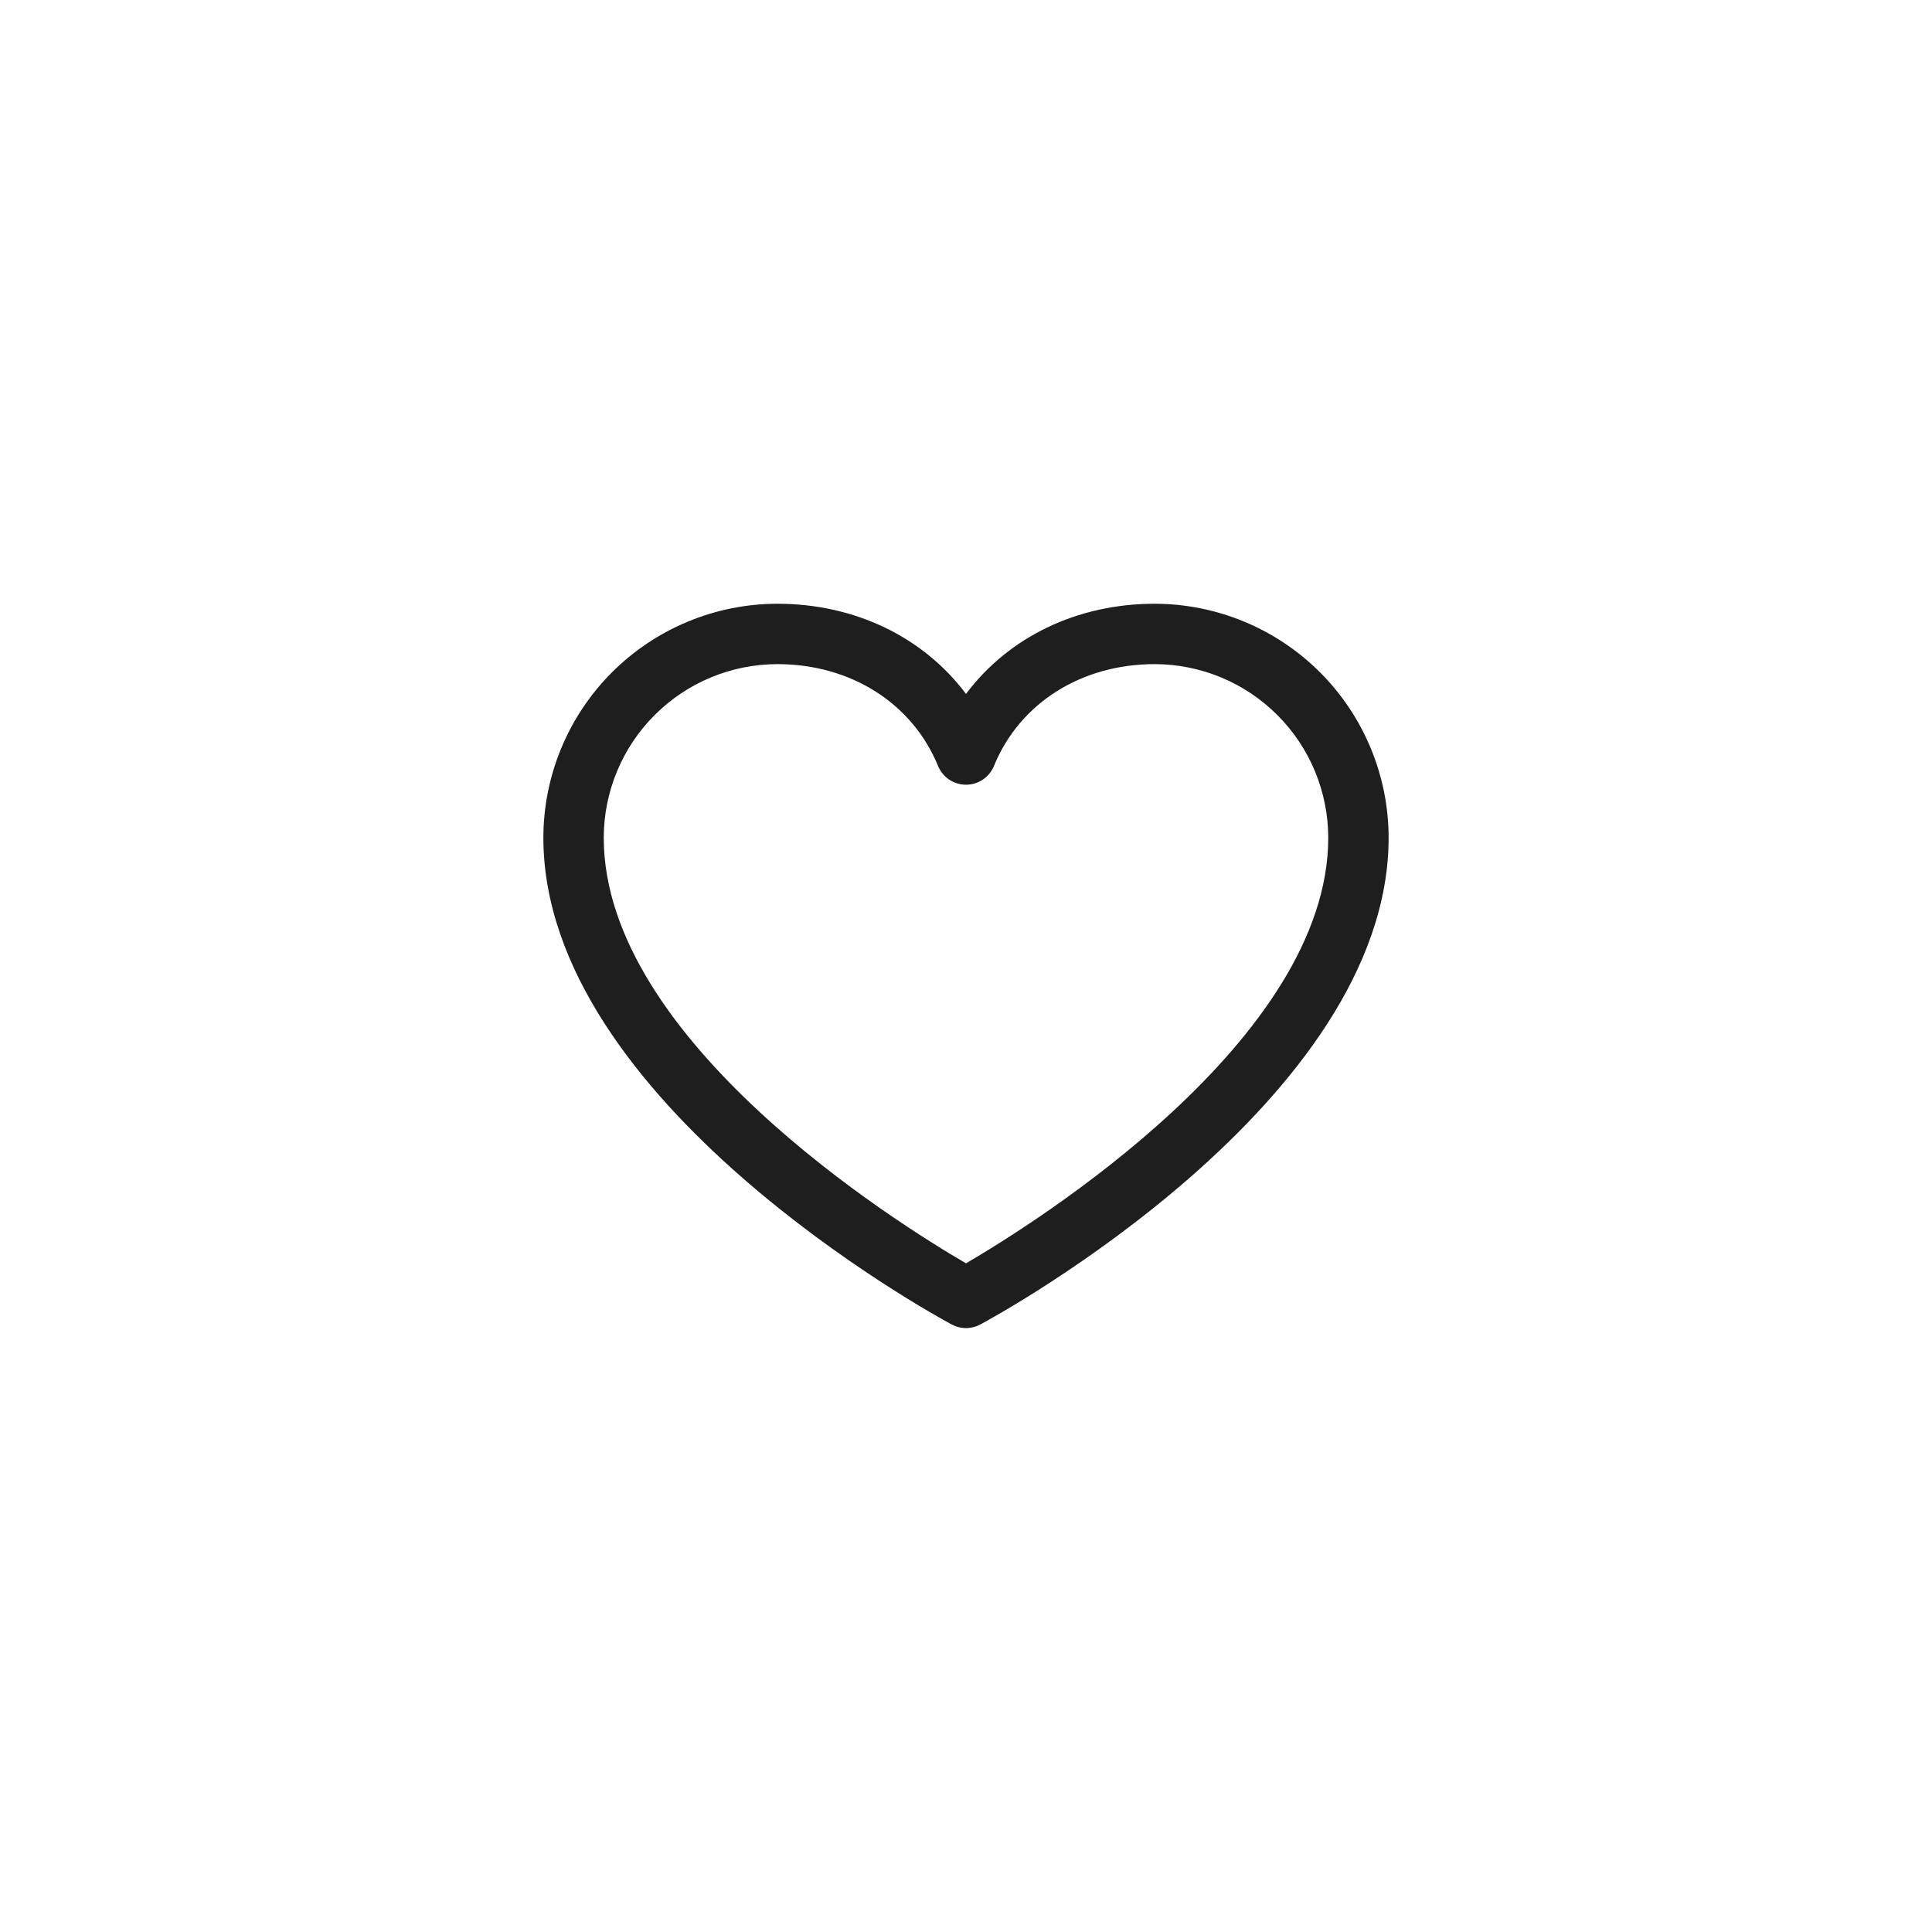 <svg width="48" height="48" viewBox="0 0 48 48" fill="none" xmlns="http://www.w3.org/2000/svg">
<path d="M28.688 15C26.752 15 25.057 15.832 24 17.24C22.943 15.832 21.248 15 19.312 15C17.771 15.002 16.294 15.615 15.204 16.704C14.115 17.794 13.502 19.271 13.5 20.812C13.5 27.375 23.23 32.687 23.645 32.906C23.754 32.965 23.876 32.996 24 32.996C24.124 32.996 24.246 32.965 24.355 32.906C24.77 32.687 34.5 27.375 34.5 20.812C34.498 19.271 33.885 17.794 32.796 16.704C31.706 15.615 30.229 15.002 28.688 15ZM24 31.387C22.288 30.39 15 25.846 15 20.812C15.002 19.669 15.456 18.573 16.265 17.765C17.073 16.956 18.169 16.502 19.312 16.5C21.136 16.5 22.667 17.471 23.306 19.031C23.363 19.169 23.459 19.287 23.582 19.369C23.706 19.452 23.851 19.496 24 19.496C24.149 19.496 24.294 19.452 24.418 19.369C24.541 19.287 24.637 19.169 24.694 19.031C25.333 17.468 26.864 16.5 28.688 16.5C29.831 16.502 30.927 16.956 31.735 17.765C32.544 18.573 32.998 19.669 33 20.812C33 25.838 25.71 30.389 24 31.387Z" fill="#1E1E1E"/>
</svg>
